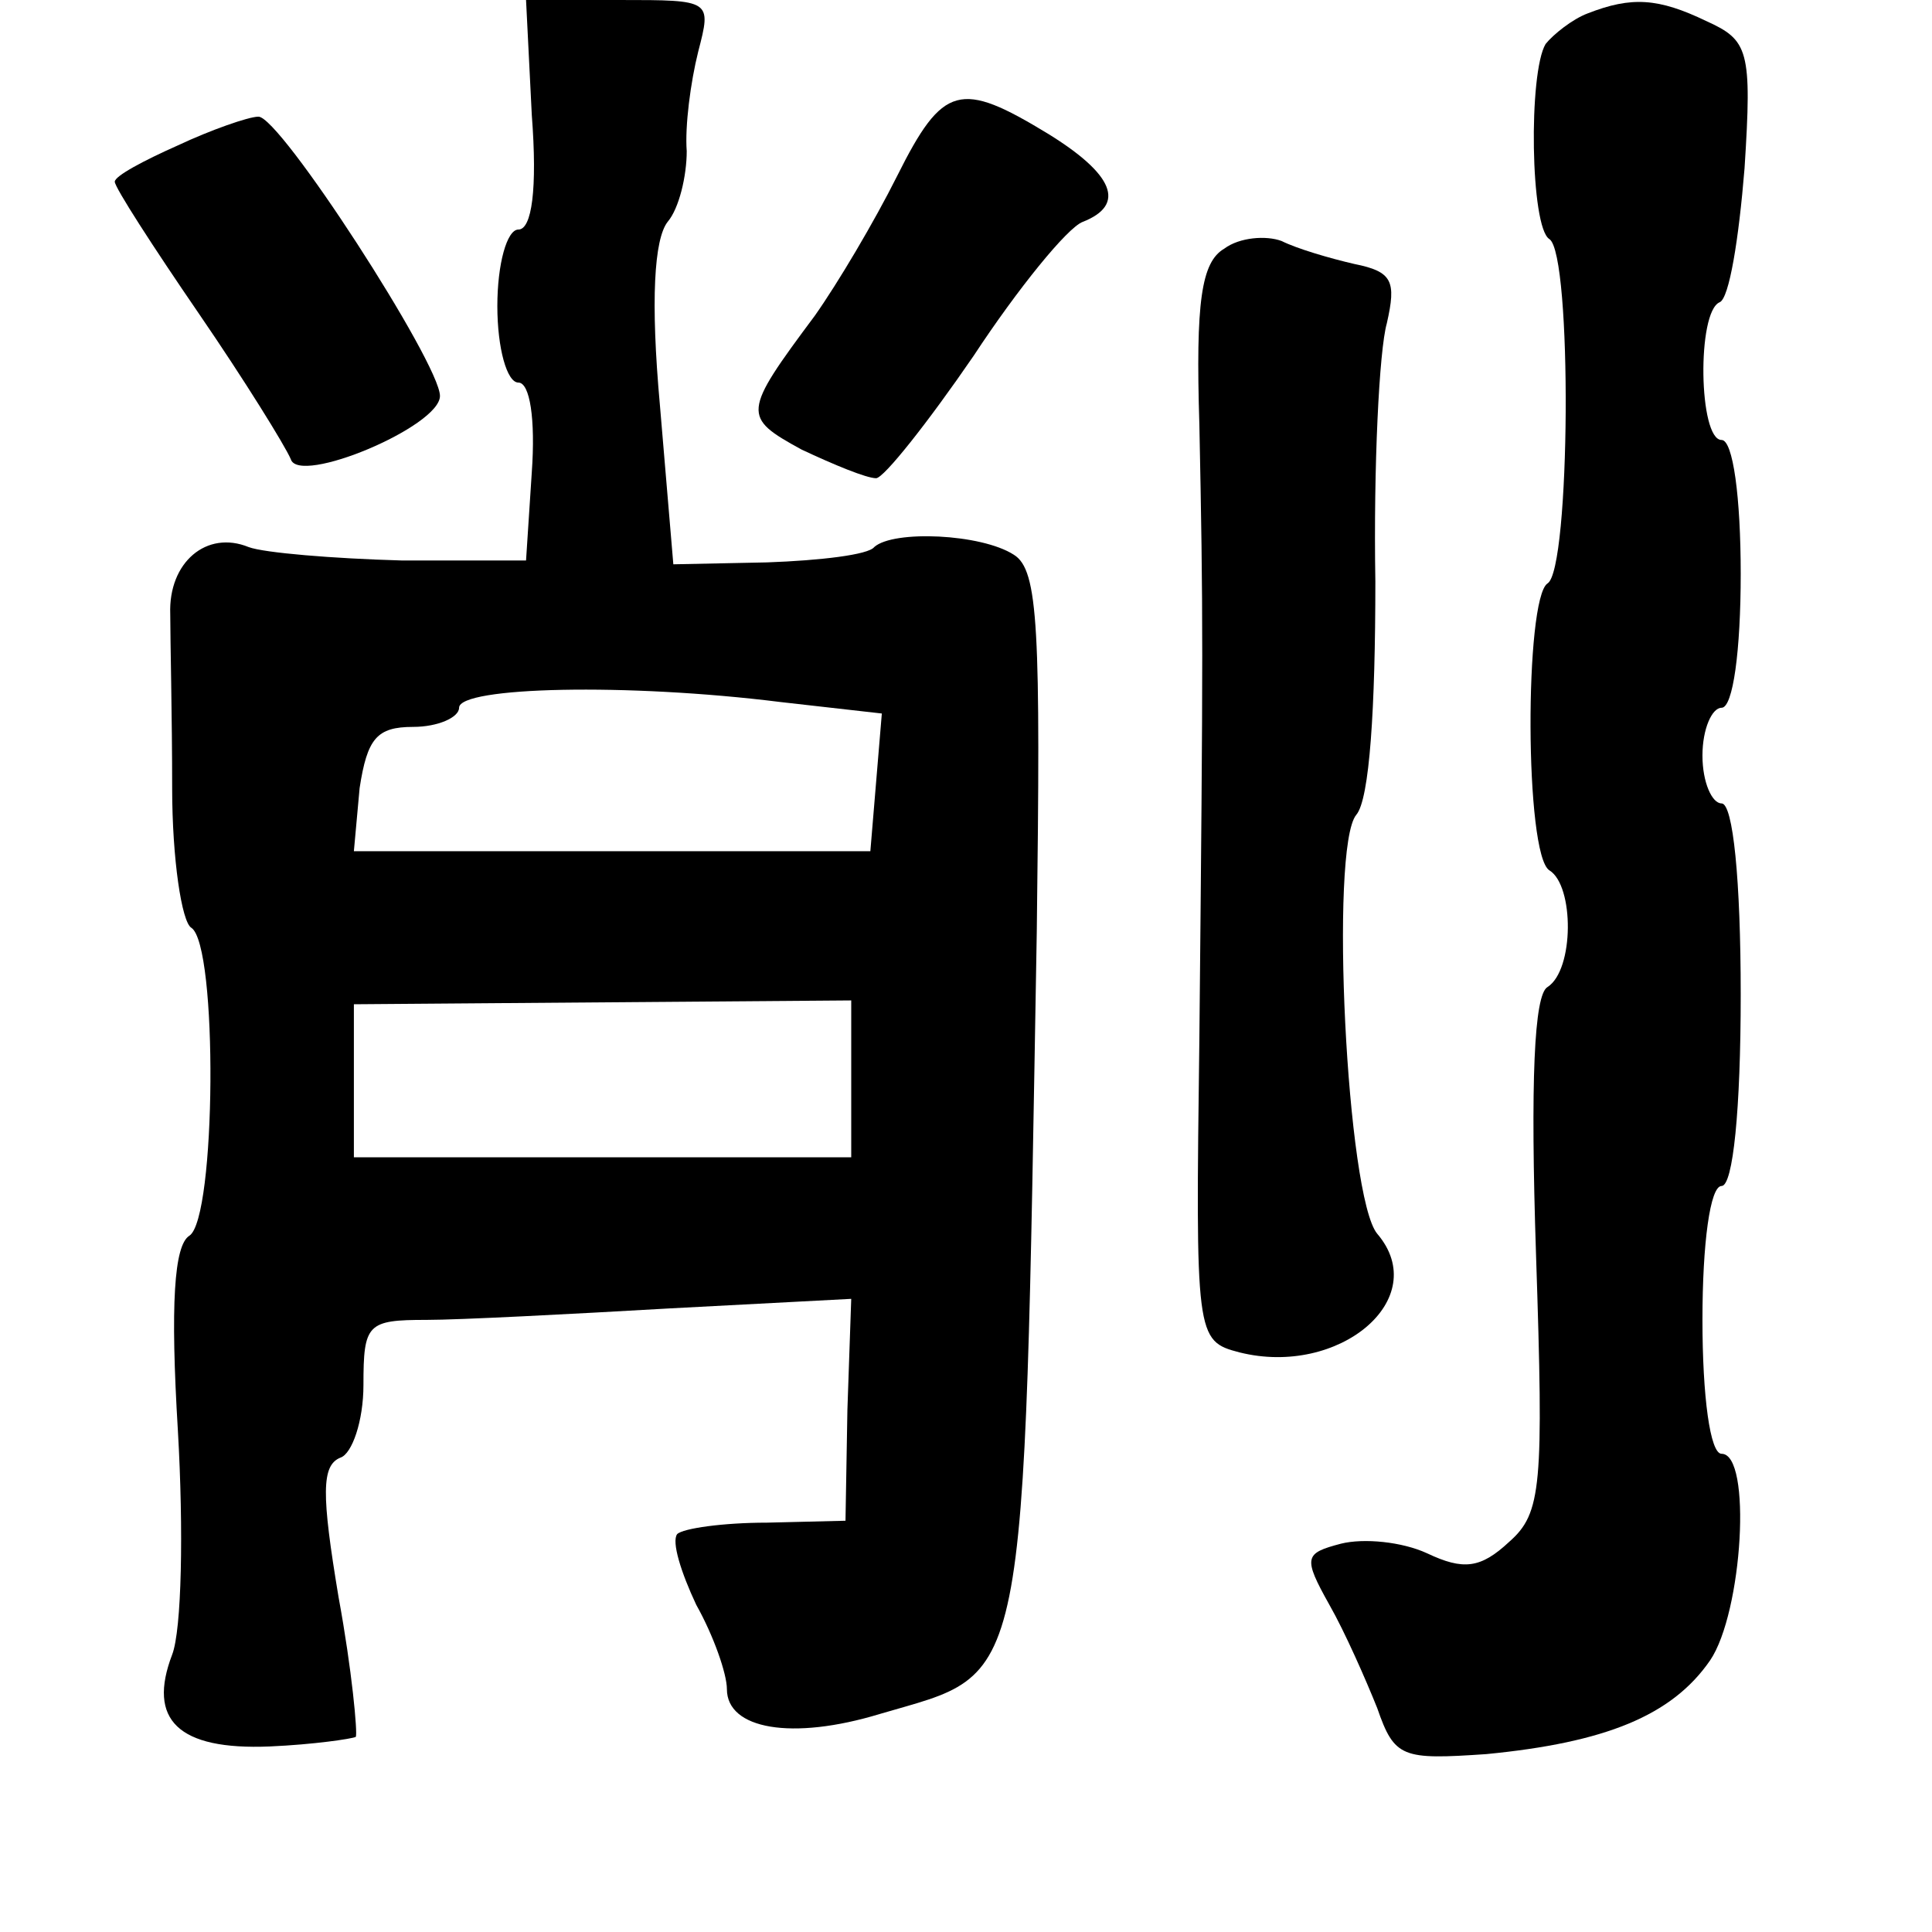 <?xml version="1.0" standalone="no"?>
<!DOCTYPE svg PUBLIC "-//W3C//DTD SVG 20010904//EN"
 "http://www.w3.org/TR/2001/REC-SVG-20010904/DTD/svg10.dtd">
<svg version="1.0" xmlns="http://www.w3.org/2000/svg"
 width="101pt" height="101pt" viewBox="0 0 101 101"
 preserveAspectRatio="xMidYMid meet">
<g transform="translate(0,101) scale(0.1,-0.1)"
fill="#000000" stroke="none">
<path d="M278 950 c3 -39 0 -60 -7 -60 -6 0 -11 -18 -11 -40 0 -22 5 -40 11
-40 6 0 9 -19 7 -47 l-3 -46 -65 0 c-36 1 -72 4 -80 7 -22 9 -42 -8 -41 -35 0
-13 1 -54 1 -91 0 -37 5 -70 10 -73 14 -9 13 -152 -1 -161 -8 -5 -10 -36 -6
-102 3 -52 2 -104 -3 -117 -13 -34 3 -50 51 -48 23 1 43 4 45 5 1 2 -2 35 -9
73 -9 54 -9 69 1 73 6 2 12 19 12 38 0 32 2 34 33 34 17 0 75 3 127 6 l95 5
-2 -58 -1 -58 -41 -1 c-23 0 -44 -3 -47 -6 -3 -4 2 -20 10 -37 9 -16 16 -36
16 -44 0 -21 34 -27 80 -13 78 23 75 5 82 409 2 158 1 189 -12 197 -17 11 -63
13 -73 4 -3 -4 -28 -7 -56 -8 l-49 -1 -7 83 c-5 55 -3 87 4 96 6 7 10 24 10
37 -1 13 2 36 6 52 7 27 7 27 -41 27 l-49 0 3 -60z m130 -307 l53 -6 -3 -36
-3 -36 -135 0 -135 0 3 33 c4 26 9 32 28 32 13 0 24 5 24 10 0 11 88 13 168 3z
m37 -197 l0 -41 -130 0 -130 0 0 40 0 40 130 1 130 1 0 -41z"/>
<path d="M830 1003 c-8 -3 -18 -11 -22 -16 -9 -15 -8 -96 2 -102 12 -8 11
-173 -1 -180 -12 -8 -12 -142 1 -150 13 -8 13 -52 -1 -61 -7 -4 -9 -49 -6
-140 4 -121 3 -135 -14 -150 -15 -14 -24 -15 -43 -6 -13 6 -33 8 -45 5 -19 -5
-20 -7 -6 -32 8 -14 19 -39 25 -54 9 -26 13 -27 57 -24 62 6 97 20 117 49 17
25 22 108 6 108 -6 0 -10 30 -10 70 0 40 4 70 10 70 6 0 10 40 10 100 0 60 -4
100 -10 100 -5 0 -10 11 -10 25 0 14 5 25 10 25 6 0 10 30 10 70 0 40 -4 70
-10 70 -12 0 -13 67 -1 72 5 2 10 33 13 70 4 62 2 67 -20 77 -25 12 -39 13
-62 4z"/>
<path d="M469 918 c-12 -24 -31 -56 -43 -73 -38 -51 -38 -53 -7 -70 17 -8 34
-15 39 -15 4 0 27 29 51 64 23 35 49 67 57 70 23 9 16 25 -18 46 -46 28 -55
26 -79 -22z"/>
<path d="M93 934 c-18 -8 -33 -16 -33 -19 0 -3 20 -34 44 -69 24 -35 45 -69
48 -76 4 -14 78 17 78 33 0 17 -84 147 -95 146 -5 0 -25 -7 -42 -15z"/>
<path d="M640 880 c-12 -7 -15 -28 -13 -92 2 -99 2 -116 0 -321 -2 -156 -2
-158 21 -164 52 -13 101 28 72 62 -16 19 -25 202 -11 219 7 8 10 56 10 122 -1
60 2 121 6 135 5 22 3 27 -17 31 -13 3 -30 8 -38 12 -8 3 -22 2 -30 -4z"/>
</g>
</svg>

